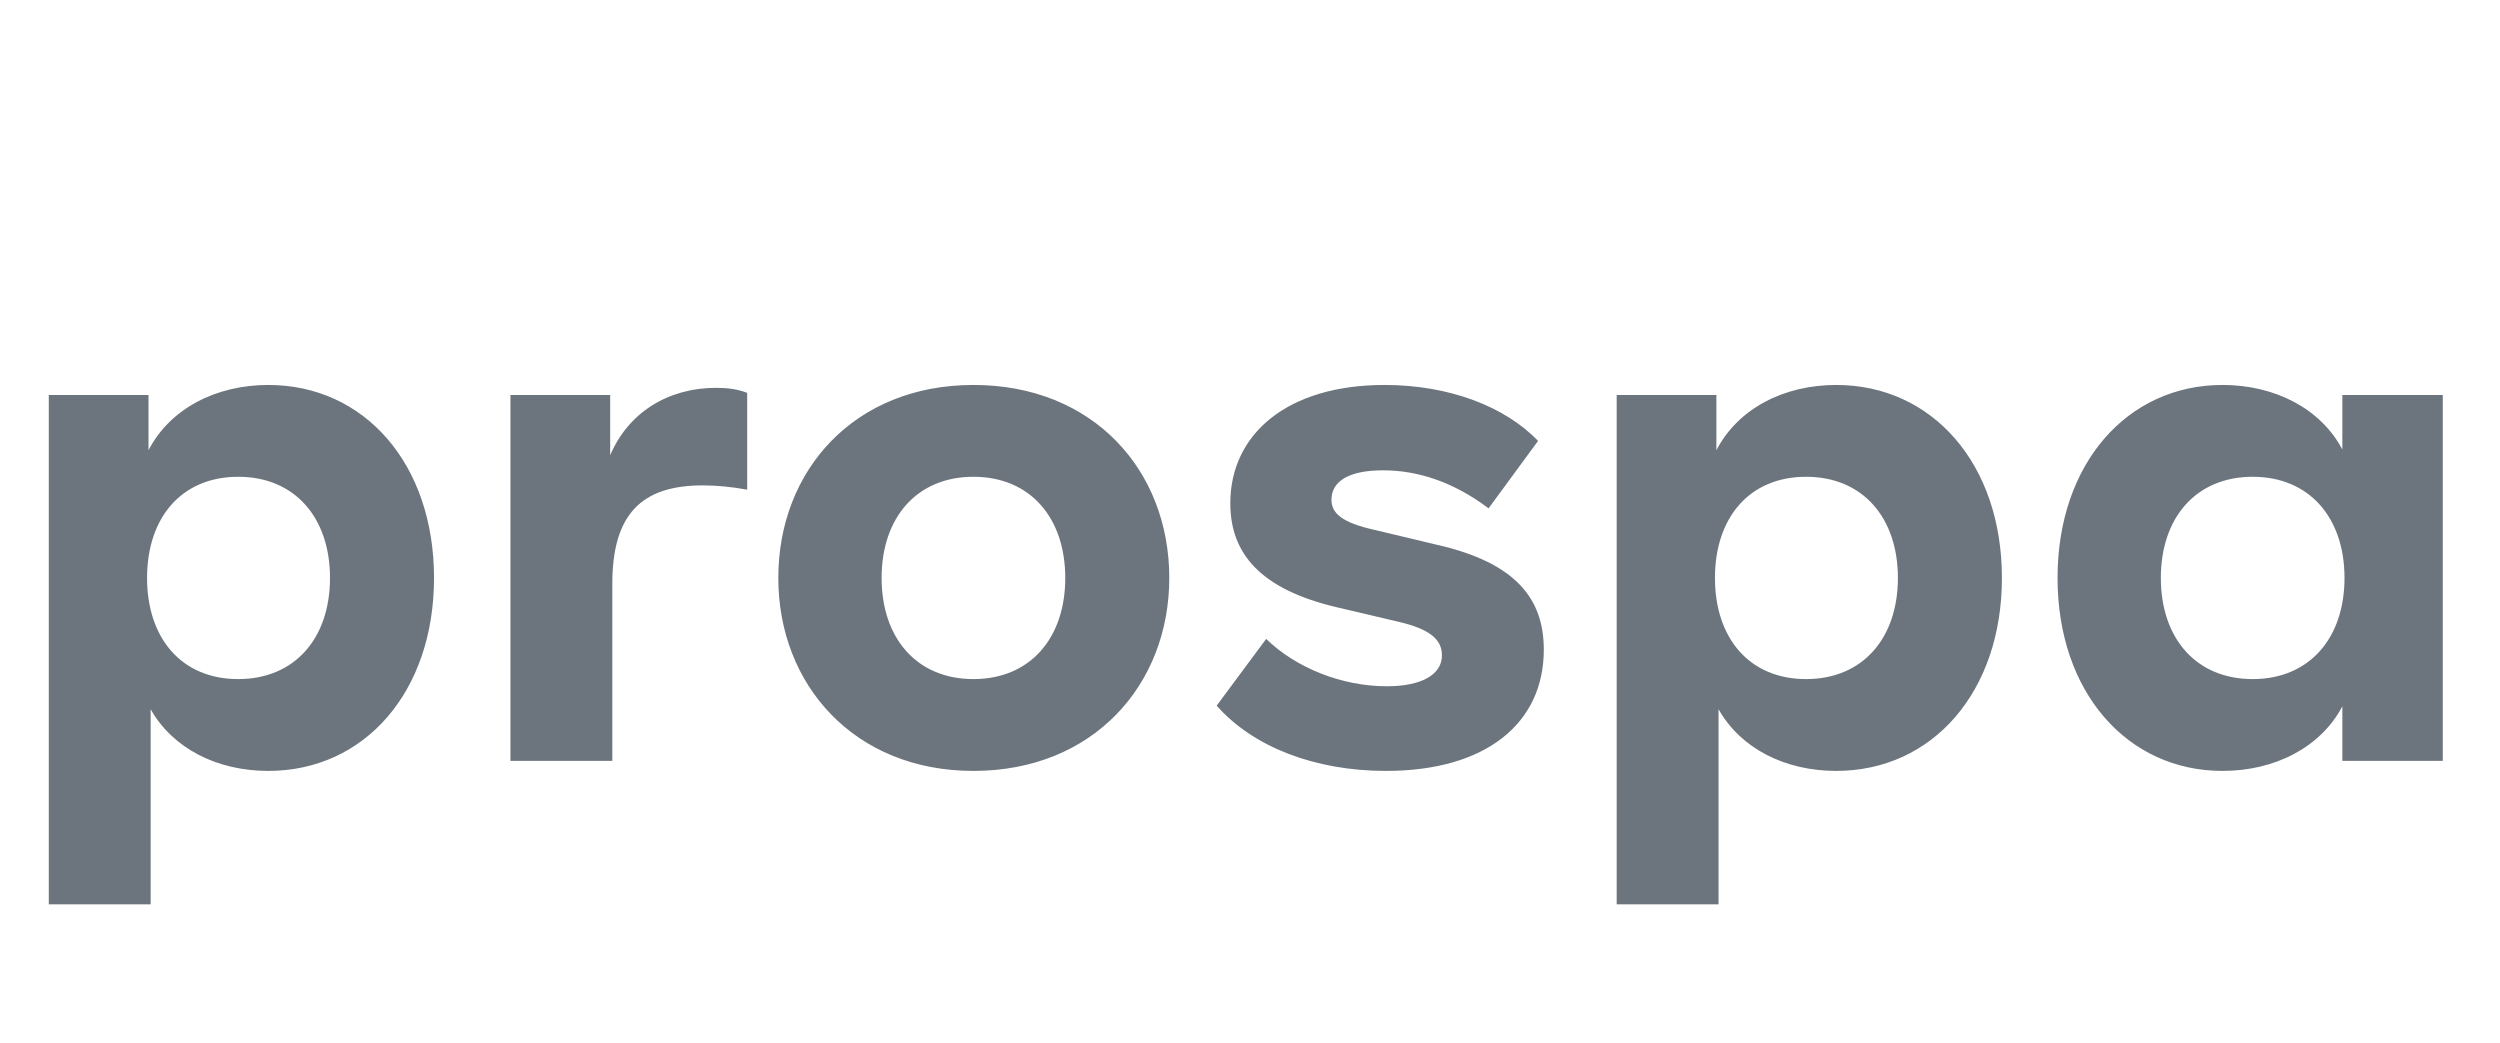 <svg width="115" height="48" viewBox="0 0 115 48" fill="none" xmlns="http://www.w3.org/2000/svg">
<path d="M12.342 17.708C9.933 17.708 7.821 18.797 6.831 20.711V18.17H2.244V41.6H6.93V32.624C7.953 34.439 9.999 35.462 12.342 35.462C16.764 35.462 19.965 31.832 19.965 26.585C19.965 21.338 16.764 17.708 12.342 17.708ZM10.956 31.238C8.349 31.238 6.765 29.357 6.765 26.585C6.765 23.813 8.349 21.932 10.956 21.932C13.563 21.932 15.18 23.813 15.18 26.585C15.18 29.357 13.563 31.238 10.956 31.238ZM32.952 17.84C30.708 17.84 28.893 18.995 28.068 20.942V18.17H23.481V35H28.167V26.849C28.167 23.648 29.52 22.328 32.325 22.328C32.952 22.328 33.678 22.394 34.371 22.526V18.071C33.942 17.906 33.48 17.84 32.952 17.84ZM44.778 35.462C50.289 35.462 53.787 31.502 53.787 26.585C53.787 21.635 50.289 17.708 44.778 17.708C39.3 17.708 35.802 21.635 35.802 26.585C35.802 31.502 39.3 35.462 44.778 35.462ZM44.778 31.238C42.171 31.238 40.554 29.357 40.554 26.585C40.554 23.813 42.171 21.932 44.778 21.932C47.385 21.932 49.002 23.813 49.002 26.585C49.002 29.357 47.385 31.238 44.778 31.238ZM63.755 35.462C68.342 35.462 71.015 33.284 71.015 29.885C71.015 27.542 69.728 25.892 66.131 25.067L63.227 24.374C61.742 24.044 61.247 23.615 61.247 22.988C61.247 22.163 62.006 21.635 63.623 21.635C65.207 21.635 66.857 22.163 68.474 23.384L70.751 20.282C69.233 18.698 66.659 17.708 63.689 17.708C59.234 17.708 56.594 19.952 56.594 23.153C56.594 25.463 57.98 27.113 61.511 27.938L64.316 28.598C65.735 28.928 66.329 29.39 66.329 30.149C66.329 31.007 65.438 31.568 63.788 31.568C61.709 31.568 59.597 30.71 58.244 29.39L55.967 32.459C57.617 34.34 60.455 35.462 63.755 35.462ZM84.465 17.708C82.056 17.708 79.944 18.797 78.954 20.711V18.17H74.367V41.6H79.053V32.624C80.076 34.439 82.122 35.462 84.465 35.462C88.887 35.462 92.088 31.832 92.088 26.585C92.088 21.338 88.887 17.708 84.465 17.708ZM83.079 31.238C80.472 31.238 78.888 29.357 78.888 26.585C78.888 23.813 80.472 21.932 83.079 21.932C85.686 21.932 87.303 23.813 87.303 26.585C87.303 29.357 85.686 31.238 83.079 31.238ZM107.748 18.17V20.678C106.758 18.797 104.646 17.708 102.237 17.708C97.848 17.708 94.647 21.338 94.647 26.585C94.647 31.832 97.848 35.462 102.237 35.462C104.646 35.462 106.758 34.373 107.748 32.492V35H112.368V18.17H107.748ZM103.623 31.238C101.016 31.238 99.399 29.357 99.399 26.585C99.399 23.813 101.016 21.932 103.623 21.932C106.23 21.932 107.847 23.813 107.847 26.585C107.847 29.357 106.23 31.238 103.623 31.238Z" fill="#6c757d"/>
</svg>
